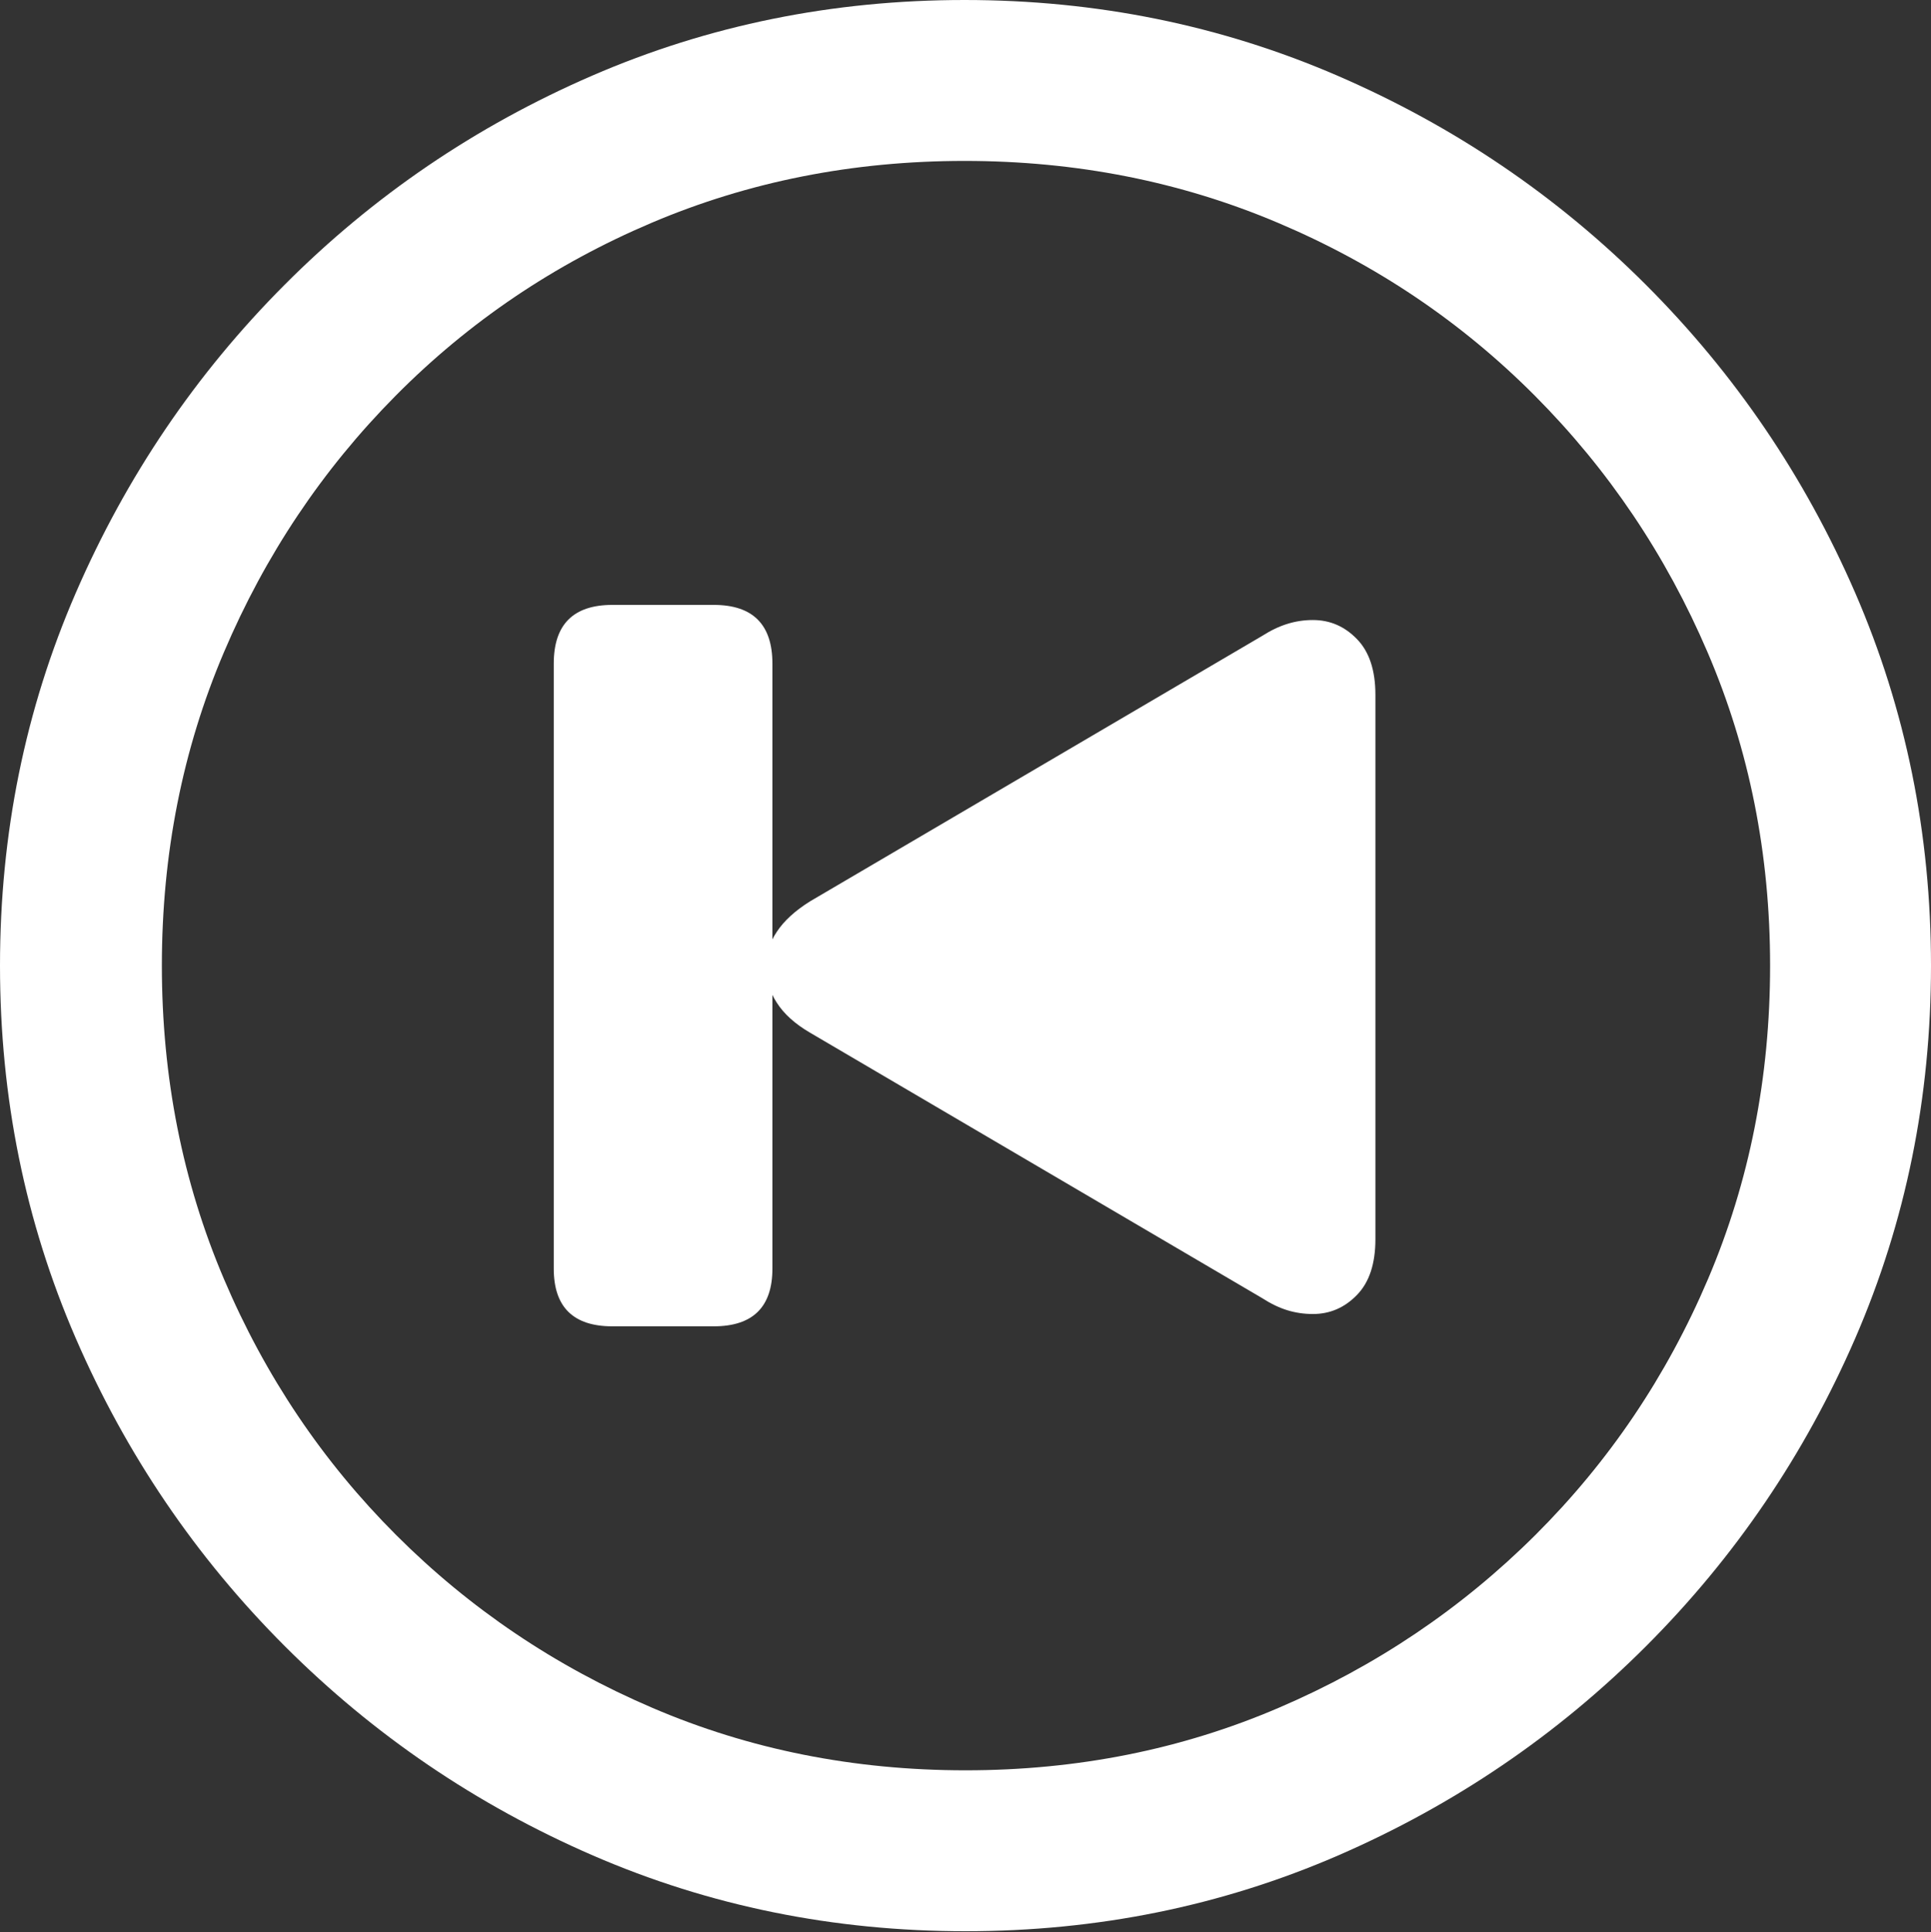 <?xml version="1.0" encoding="UTF-8"?>
<!--Generator: Apple Native CoreSVG 175.5-->
<!DOCTYPE svg
PUBLIC "-//W3C//DTD SVG 1.1//EN"
       "http://www.w3.org/Graphics/SVG/1.1/DTD/svg11.dtd">
<svg version="1.1" xmlns="http://www.w3.org/2000/svg" xmlns:xlink="http://www.w3.org/1999/xlink" width="19.922" height="19.932">
 <rect width="100%" height="100%" fill="#333333" stroke="none"/>
 <g>
  <rect height="19.932" opacity="0" width="19.922" x="0" y="0"/>
  <path d="M9.961 19.922Q12.002 19.922 13.804 19.141Q15.605 18.359 16.982 16.982Q18.359 15.605 19.141 13.804Q19.922 12.002 19.922 9.961Q19.922 7.92 19.141 6.118Q18.359 4.316 16.982 2.939Q15.605 1.562 13.799 0.781Q11.992 0 9.951 0Q7.91 0 6.108 0.781Q4.307 1.562 2.935 2.939Q1.562 4.316 0.781 6.118Q0 7.92 0 9.961Q0 12.002 0.781 13.804Q1.562 15.605 2.939 16.982Q4.316 18.359 6.118 19.141Q7.92 19.922 9.961 19.922ZM9.961 18.262Q8.232 18.262 6.729 17.617Q5.225 16.973 4.087 15.835Q2.949 14.697 2.31 13.193Q1.67 11.69 1.67 9.961Q1.67 8.232 2.31 6.729Q2.949 5.225 4.082 4.082Q5.215 2.939 6.719 2.3Q8.223 1.66 9.951 1.66Q11.68 1.66 13.188 2.3Q14.697 2.939 15.835 4.082Q16.973 5.225 17.617 6.729Q18.262 8.232 18.262 9.961Q18.262 11.69 17.622 13.193Q16.982 14.697 15.84 15.835Q14.697 16.973 13.193 17.617Q11.69 18.262 9.961 18.262Z" fill="#ffffff"/>
  <path d="M13.545 13.555Q13.809 13.555 13.999 13.359Q14.19 13.164 14.19 12.783L14.19 7.168Q14.19 6.787 13.999 6.592Q13.809 6.396 13.545 6.396Q13.408 6.396 13.281 6.436Q13.154 6.475 13.018 6.562L8.359 9.297Q8.125 9.443 8.013 9.614Q7.9 9.785 7.9 9.971Q7.9 10.166 8.013 10.342Q8.125 10.518 8.359 10.654L13.018 13.389Q13.154 13.477 13.281 13.516Q13.408 13.555 13.545 13.555ZM6.318 13.682L7.363 13.682Q7.969 13.682 7.969 13.086L7.969 6.846Q7.969 6.24 7.363 6.24L6.318 6.24Q5.713 6.24 5.713 6.846L5.713 13.086Q5.713 13.682 6.318 13.682Z" fill="#ffffff"/>
 </g>
</svg>
